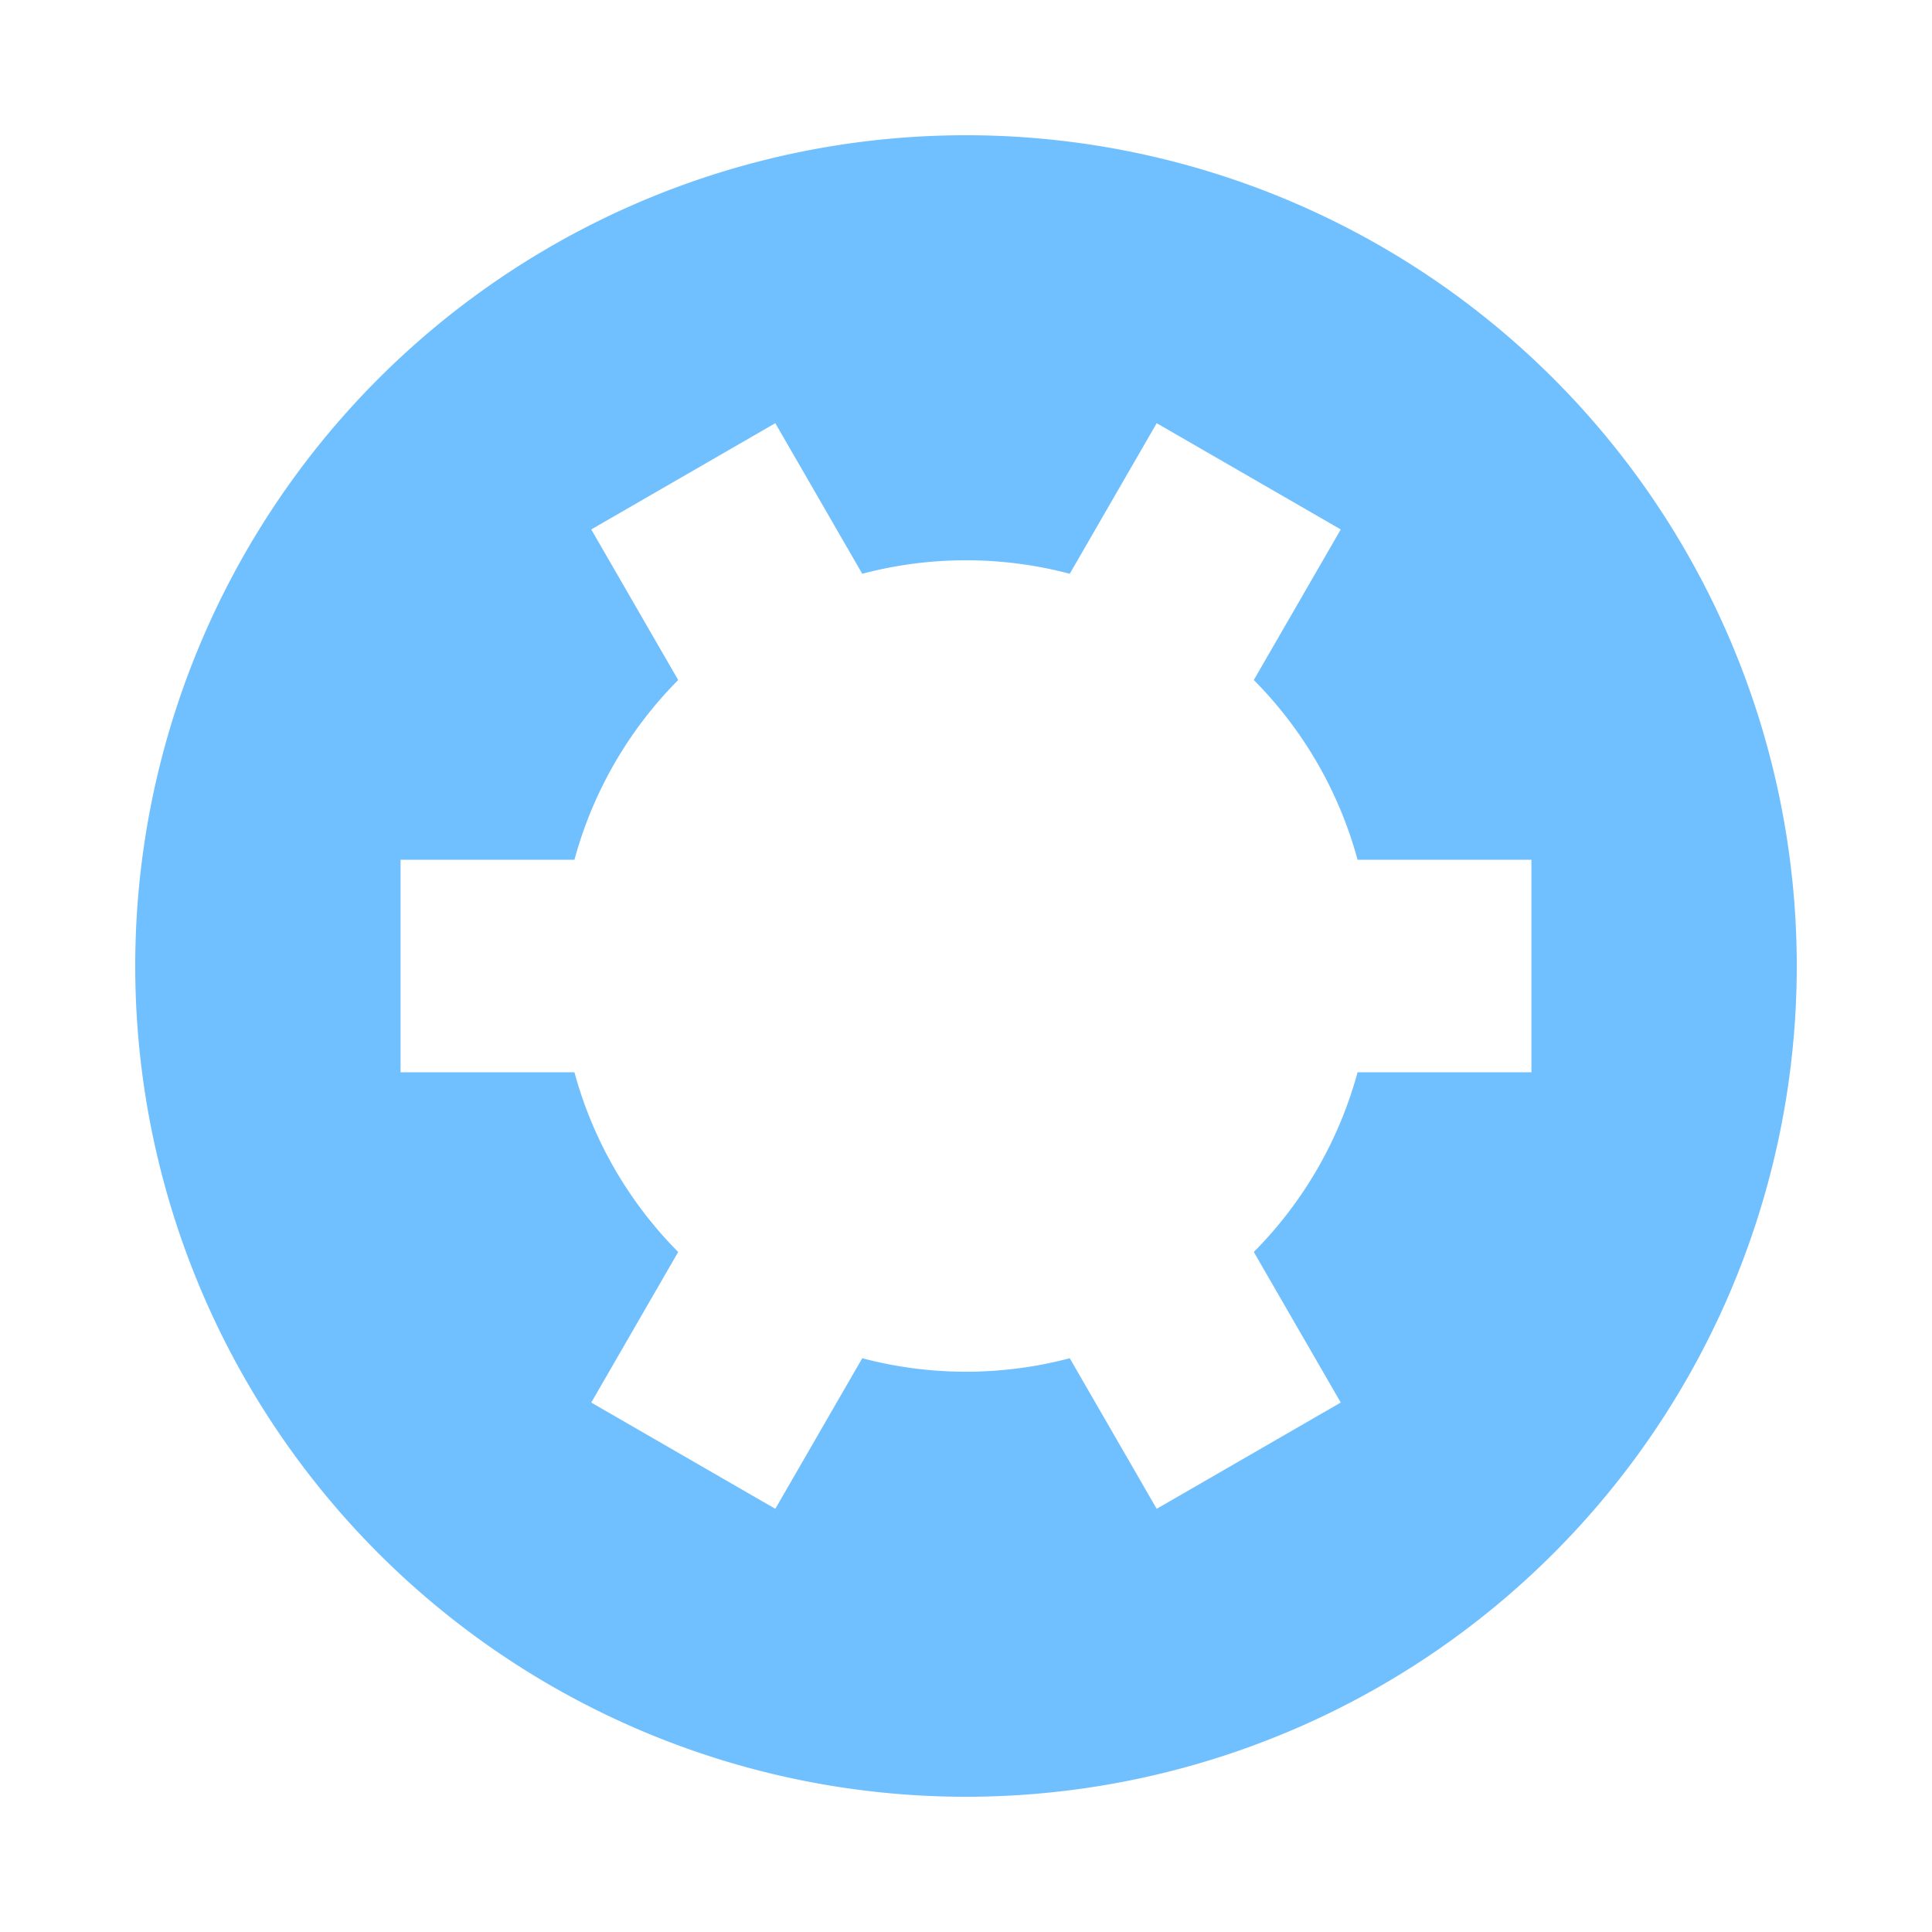 <?xml version="1.0" encoding="utf-8"?>
<svg xmlns="http://www.w3.org/2000/svg" xmlns:xlink="http://www.w3.org/1999/xlink" style="margin: auto; background: none; display: block; shape-rendering: auto;" width="118px" height="118px" viewBox="0 0 100 100" preserveAspectRatio="xMidYMid">
<g transform="translate(50 50)">
<g>
<animateTransform attributeName="transform" type="rotate" values="0;60" keyTimes="0;1" dur="1.351s" repeatCount="indefinite"></animateTransform><path d="M20.267 -5.5 L29.267 -5.5 L29.267 5.5 L20.267 5.5 A21 21 0 0 1 14.897 14.802 L14.897 14.802 L19.397 22.596 L9.87 28.096 L5.37 20.302 A21 21 0 0 1 -5.37 20.302 L-5.37 20.302 L-9.87 28.096 L-19.397 22.596 L-14.897 14.802 A21 21 0 0 1 -20.267 5.5 L-20.267 5.5 L-29.267 5.5 L-29.267 -5.5 L-20.267 -5.5 A21 21 0 0 1 -14.897 -14.802 L-14.897 -14.802 L-19.397 -22.596 L-9.87 -28.096 L-5.37 -20.302 A21 21 0 0 1 5.37 -20.302 L5.37 -20.302 L9.87 -28.096 L19.397 -22.596 L14.897 -14.802 A21 21 0 0 1 20.267 -5.5 M0 -43A43 43 0 1 0 0 43 A43 43 0 1 0 0 -43" fill="#70bfff"></path></g></g>
<!-- [ldio] generated by https://loading.io/ --></svg>